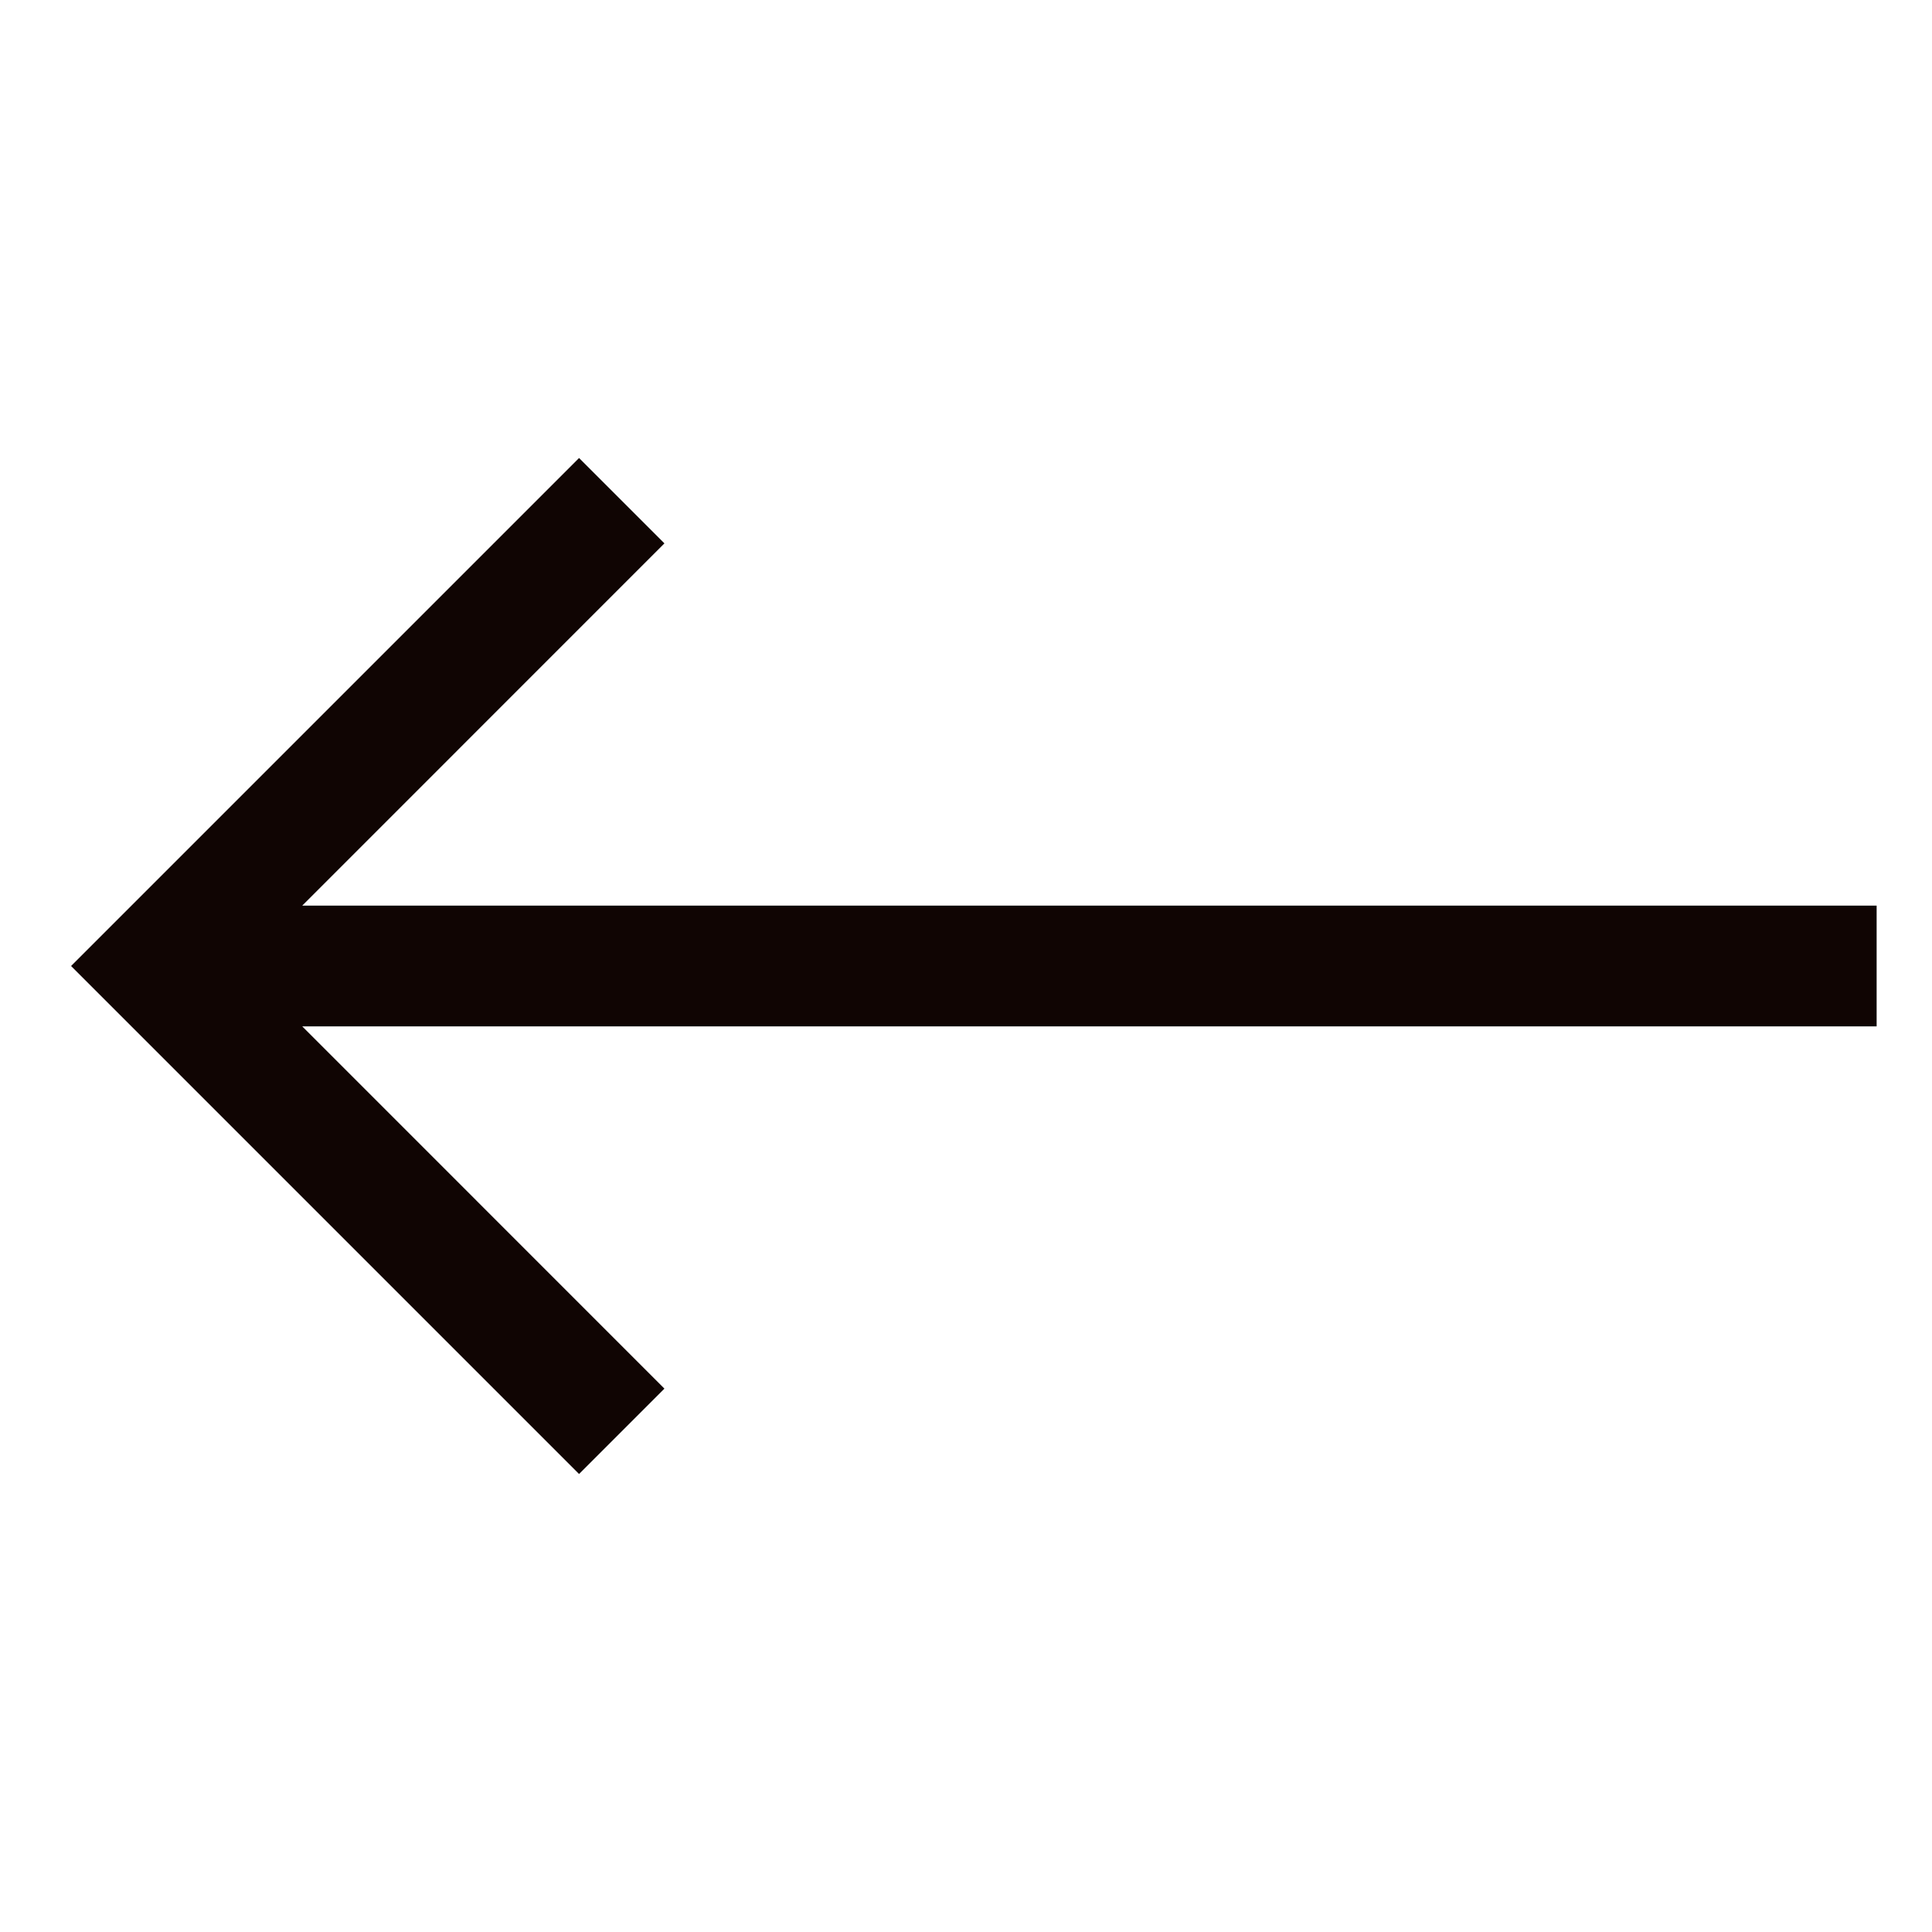 <svg width="32" height="32" viewBox="0 0 32 32" fill="none" xmlns="http://www.w3.org/2000/svg">
<path d="M31.083 15H5.006L11.005 9L9.591 7.586L1.177 16L9.591 24.414L11.005 23L5.006 17H31.083V15Z" fill="#100503"/>
</svg>
